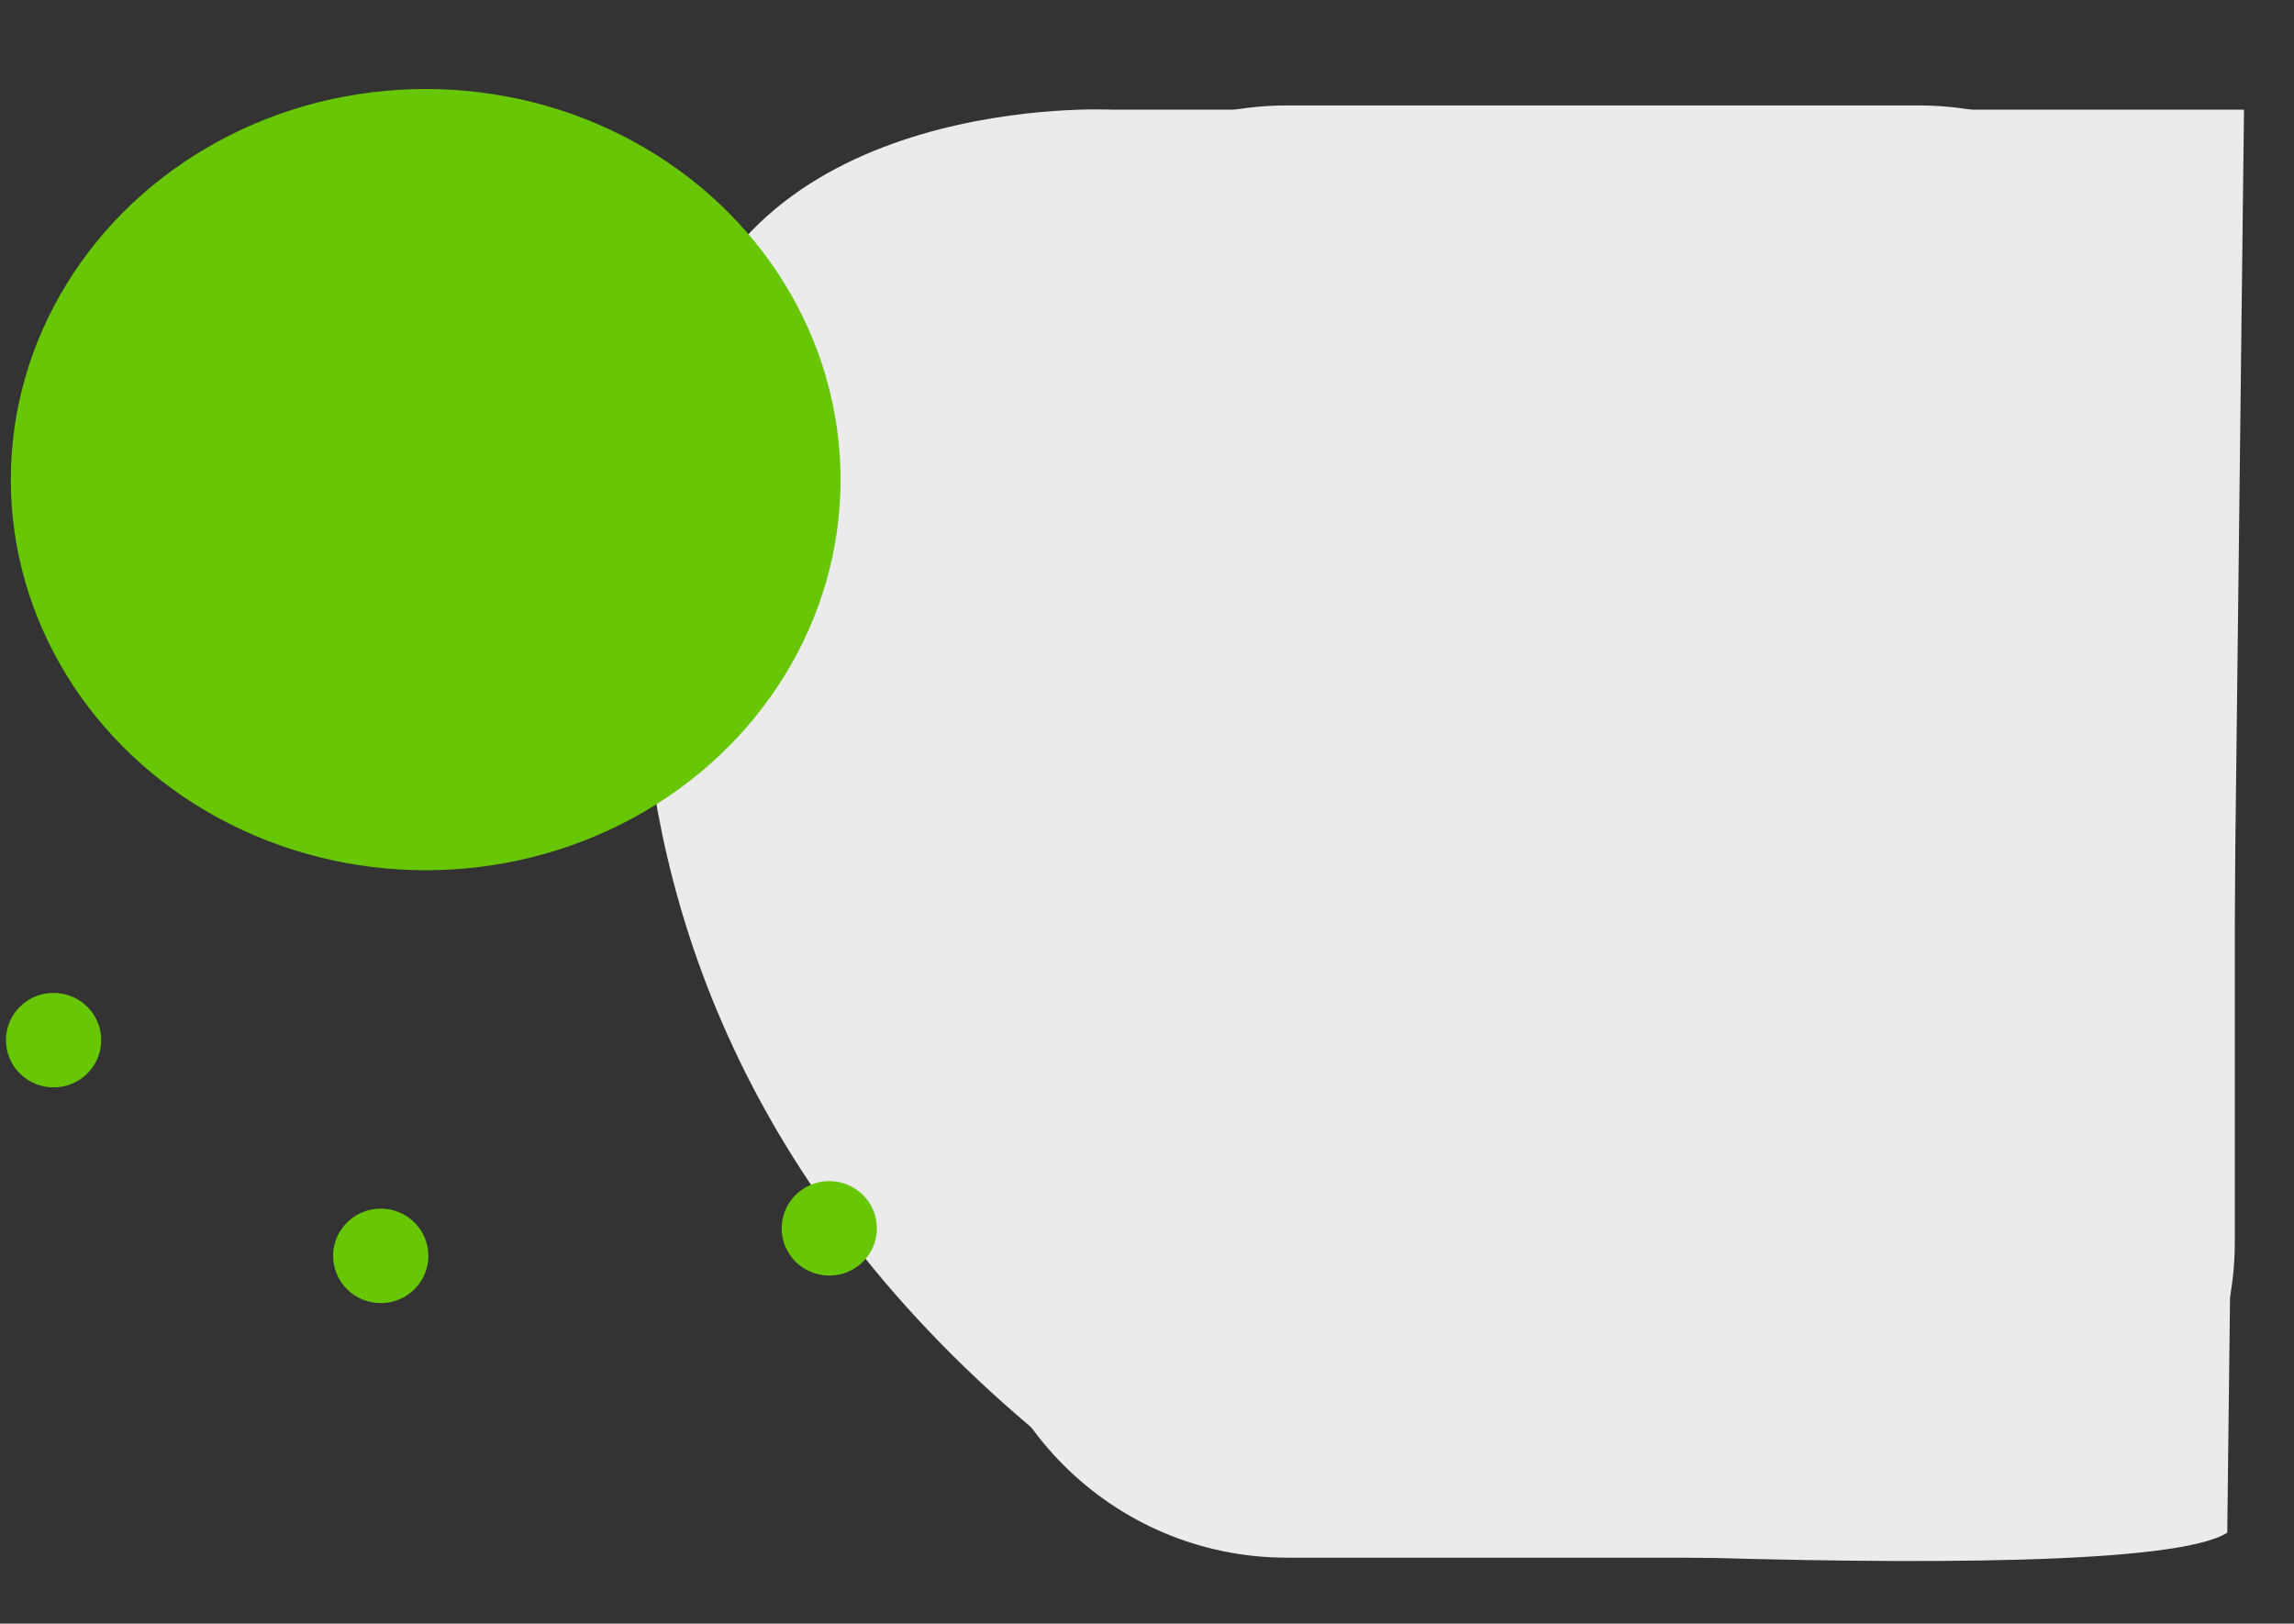 <?xml version="1.0" encoding="UTF-8" standalone="no"?>
<!DOCTYPE svg PUBLIC "-//W3C//DTD SVG 1.1//EN" "http://www.w3.org/Graphics/SVG/1.1/DTD/svg11.dtd">
<svg width="100%" height="100%" viewBox="0 0 842 596" version="1.1" xmlns="http://www.w3.org/2000/svg" xmlns:xlink="http://www.w3.org/1999/xlink" xml:space="preserve" xmlns:serif="http://www.serif.com/" style="fill-rule:evenodd;clip-rule:evenodd;stroke-linejoin:round;stroke-miterlimit:2;">
    <rect x="0" y="0" width="842" height="596" fill="#333333" stroke="none"/>
    <g transform="matrix(0.24,0,0,0.24,0,0)">
        <path d="M3431.86,167.766L1701.05,167.766C1701.05,167.766 1142.31,138.555 1036.63,558.115C1036.63,558.115 673.945,1604.65 1791.78,2343.14C1791.78,2343.14 3253.57,2442.44 3406.26,2344.17L3431.86,167.766Z" style="fill:rgb(235,235,235);"/>
        <ellipse cx="81.949" cy="1590.9" rx="72.839" ry="72.244" style="fill:rgb(104,199,5);"/>
        <g transform="matrix(1,0,0,1,500.333,329.943)">
            <ellipse cx="81.949" cy="1590.9" rx="72.839" ry="72.244" style="fill:rgb(104,199,5);"/>
        </g>
        <g transform="matrix(1,0,0,1,1186.33,287.85)">
            <ellipse cx="81.949" cy="1590.9" rx="72.839" ry="72.244" style="fill:rgb(104,199,5);"/>
        </g>
        <g transform="matrix(1.175,0,0,1.009,-637.327,-22.431)">
            <path d="M3451.18,660.902C3451.18,396.621 3266.91,182.057 3039.94,182.057L2217.45,182.057C1990.48,182.057 1806.2,396.621 1806.2,660.902L1806.2,1904.6C1806.2,2168.88 1990.48,2383.44 2217.45,2383.44L3039.94,2383.44C3266.91,2383.44 3451.18,2168.88 3451.18,1904.6L3451.18,660.902Z" style="fill:rgb(235,235,235);"/>
        </g>
        <g transform="matrix(1.392,0,0,1.577,-54.28,146.068)">
            <ellipse cx="506.698" cy="372.549" rx="455.821" ry="378.858" style="fill:rgb(104,199,5);"/>
        </g>
    </g>
</svg>

